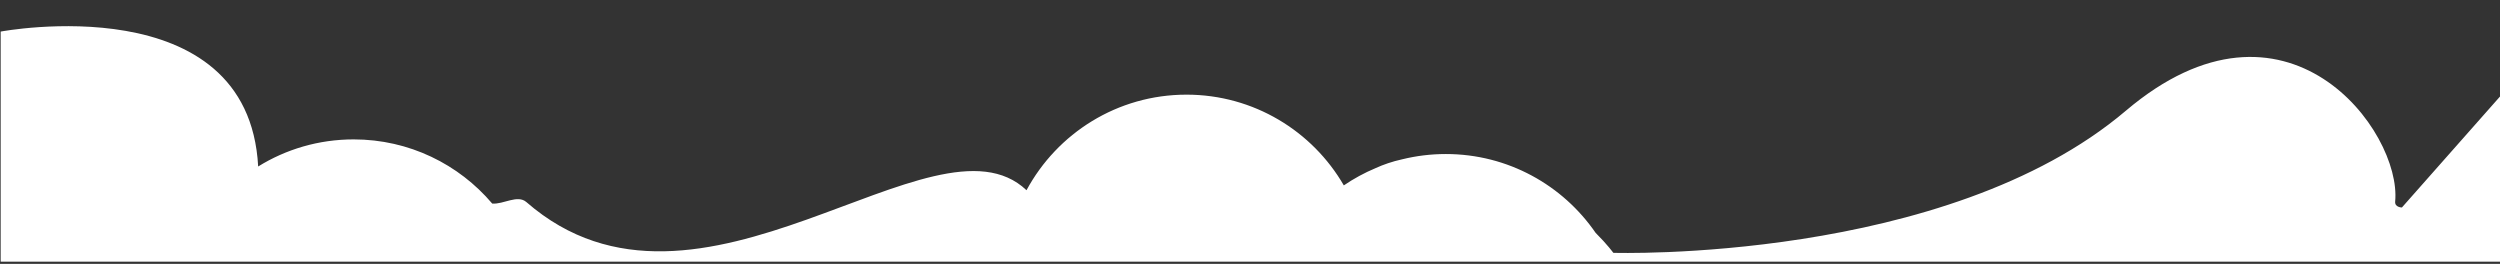<?xml version="1.0" encoding="utf-8"?>
<!-- Generator: Adobe Illustrator 23.0.0, SVG Export Plug-In . SVG Version: 6.00 Build 0)  -->
<svg version="1.1" id="Capa_1" xmlns="http://www.w3.org/2000/svg" xmlns:xlink="http://www.w3.org/1999/xlink" x="0px" y="0px"
	 viewBox="0 0 1080 114" style="enable-background:new 0 0 1080 114;" xml:space="preserve">
<rect x="0" y="0" width="1080" height="114" fill="#333333" stroke="none"/>
<style type="text/css">
	.st0{fill:#FFFFFF;}
</style>
<path class="st0" d="M1080,41.7l-42.38,47.94c0,0-3.15-0.05-2.91-2.57c2.91-30.46-47.08-97.98-116.35-39.23
	c-77.7,65.89-221.41,61.38-221.41,61.38s-2.53-3.54-7.65-8.64c0,0,0,0,0,0c-14.15-20.56-37.85-34.04-64.69-34.04
	c-6.49,0-12.79,0.79-18.82,2.27c-0.01,0-0.01,0-0.01,0c-4.34,0.95-8.18,2.3-11.49,3.8c0,0-0.01,0-0.01,0.01
	c-4.85,2.03-9.45,4.54-13.75,7.47c-13.57-23.44-38.93-39.2-67.96-39.2c-29.89,0-55.87,16.71-69.12,41.29
	c-39.8-37.84-141.52,70.01-216.05,5.12c-3.85-3.35-9.93,1.07-14.76,0.64c-14.4-16.96-35.87-27.72-59.86-27.72
	c-15.13,0-29.27,4.28-41.25,11.71C107.31-6.58,0.29,13.64,0.29,13.64v99.4h75.65h153.85h211.76h0h104.92h37.49h118.89h334.1H1080
	V41.7z"/>
</svg>
